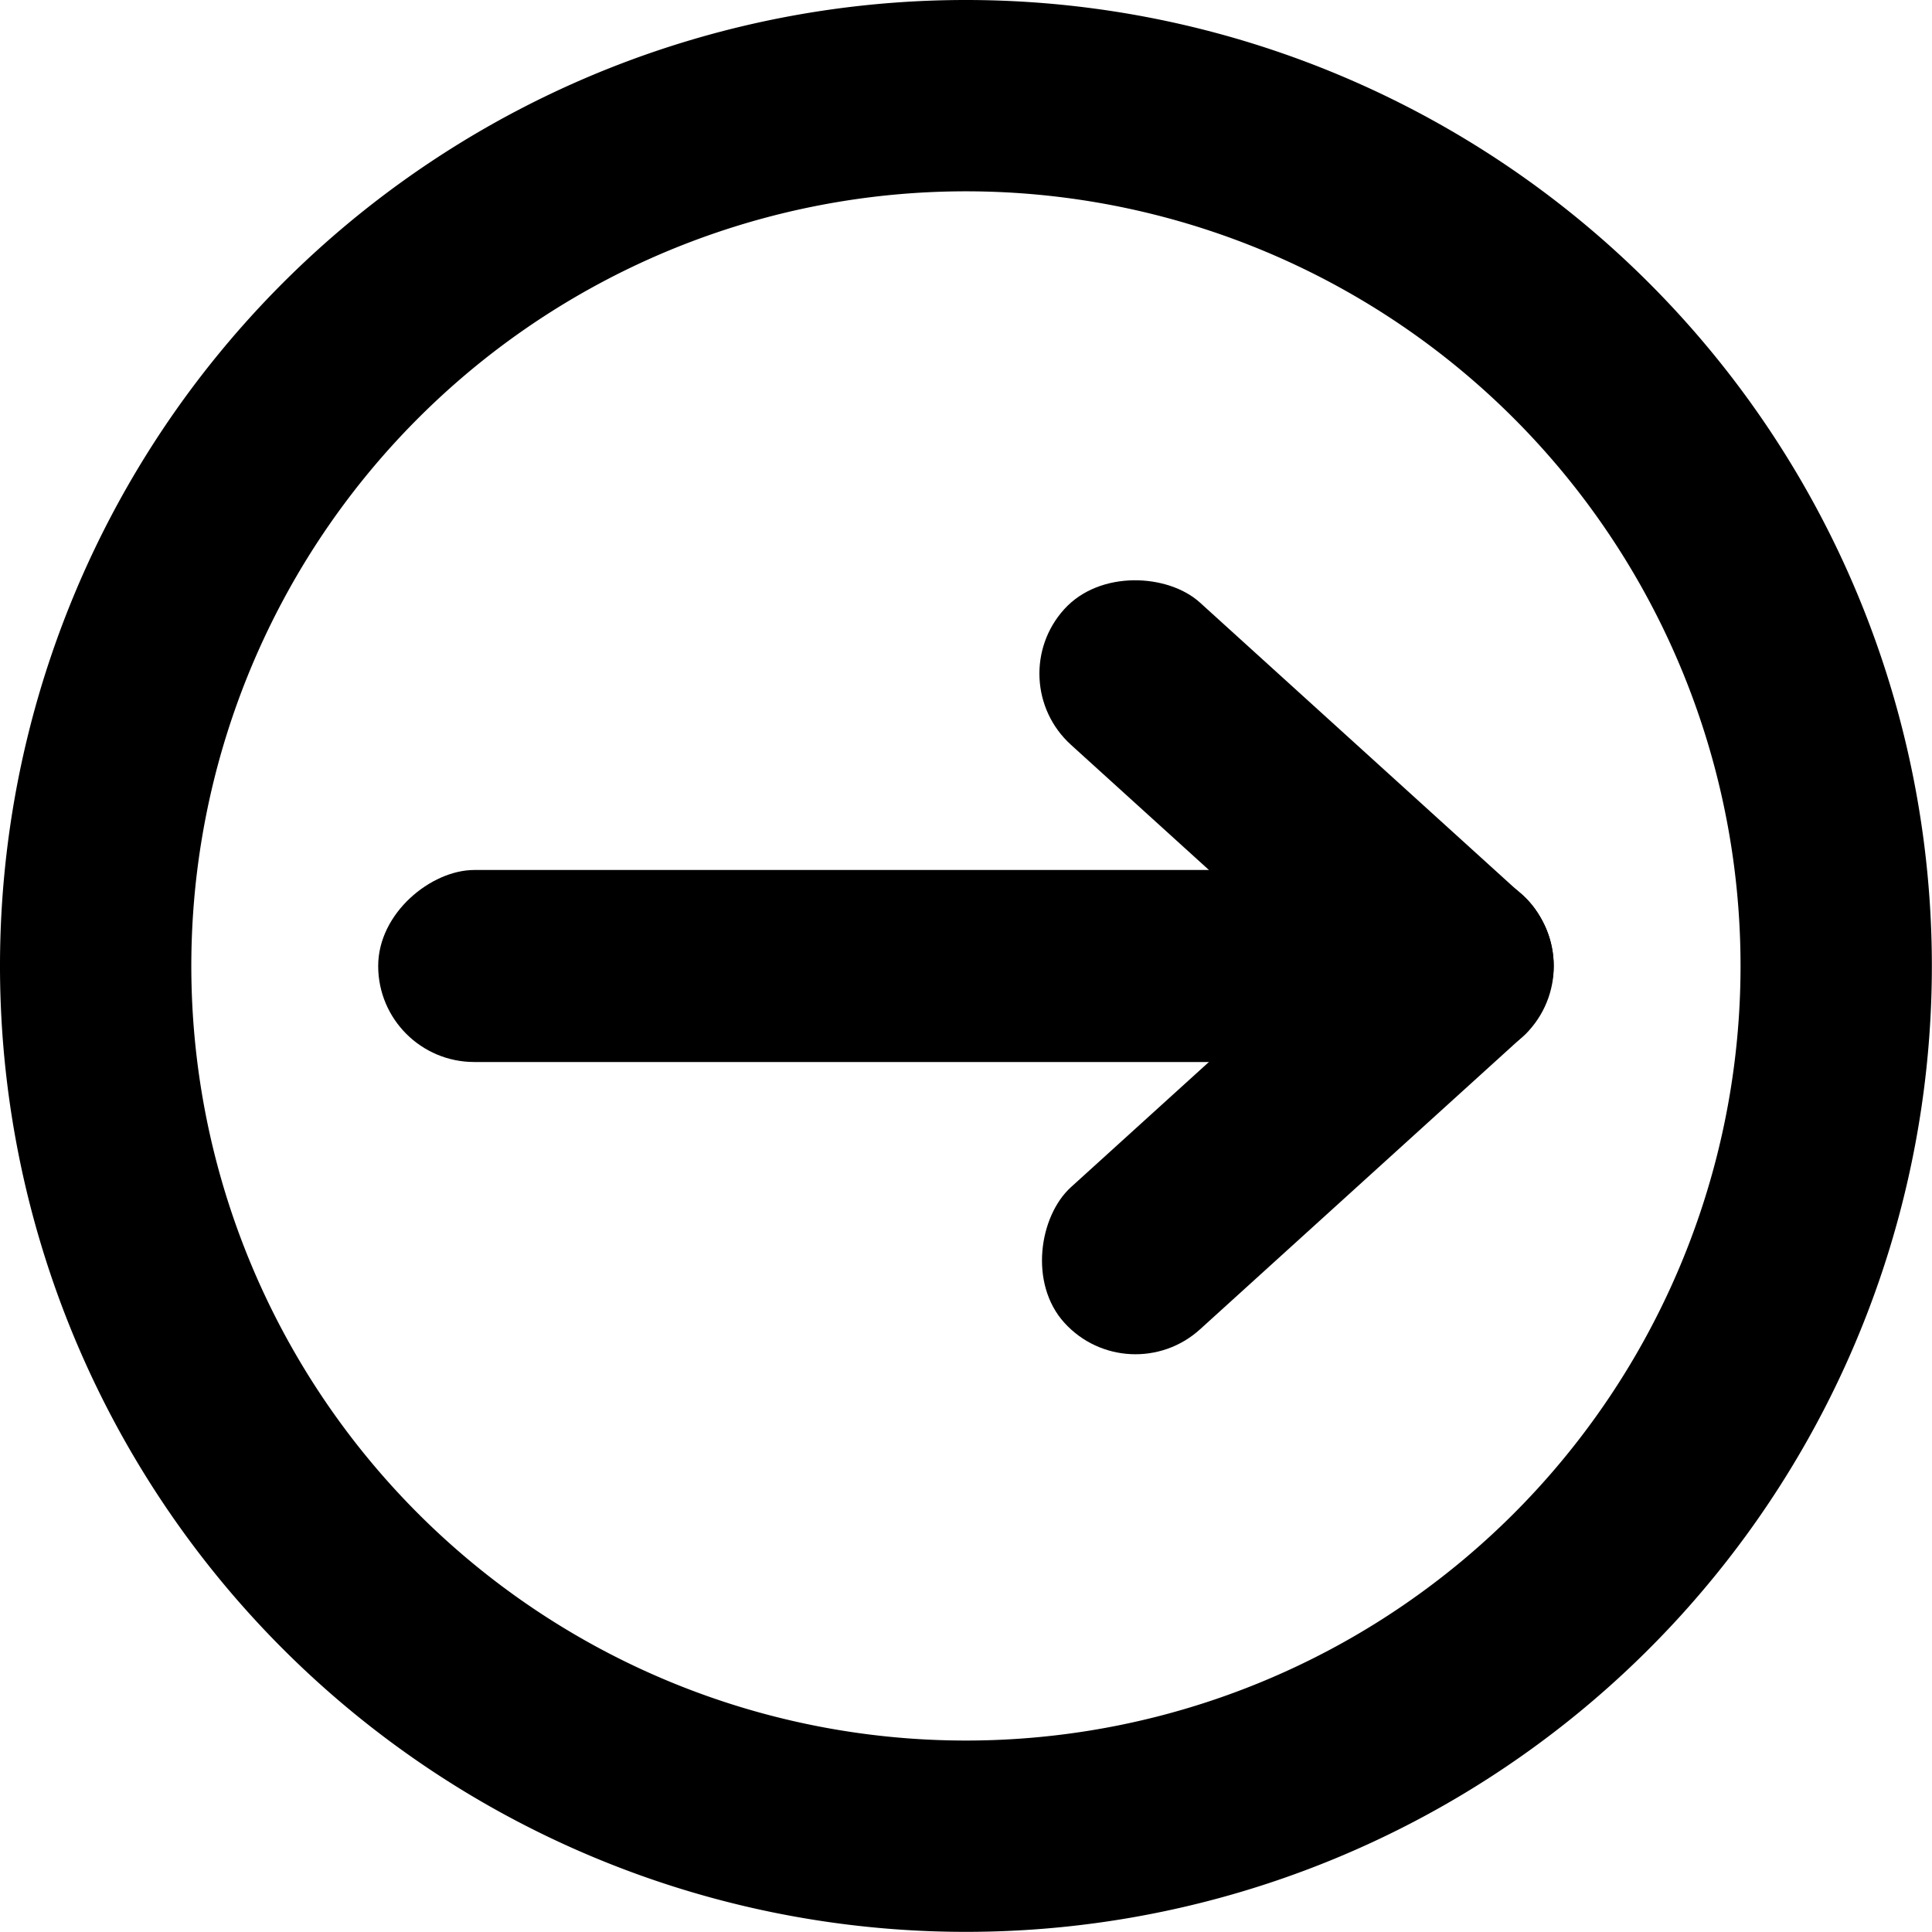 <svg xmlns="http://www.w3.org/2000/svg" width="13.875" height="13.875" viewBox="0 0 13.875 13.875"><title>ArrowLeft</title><path d="M8,1.063A6.937,6.937,0,1,0,14.937,8,6.937,6.937,0,0,0,8,1.063Zm0,12.5A5.563,5.563,0,1,1,13.563,8,5.563,5.563,0,0,1,8,13.563Z" transform="translate(-1.063 -1.063)"/><rect x="9.685" y="4.698" width="1.379" height="4.505" rx="0.69" transform="translate(-2.807 8.901) rotate(-47.782)"/><rect x="7.31" y="3.779" width="1.379" height="8.442" rx="0.69" transform="translate(-1.063 14.937) rotate(-90)"/><rect x="9.685" y="6.797" width="1.379" height="4.505" rx="0.69" transform="translate(9.043 -5.778) rotate(47.782)"/></svg>